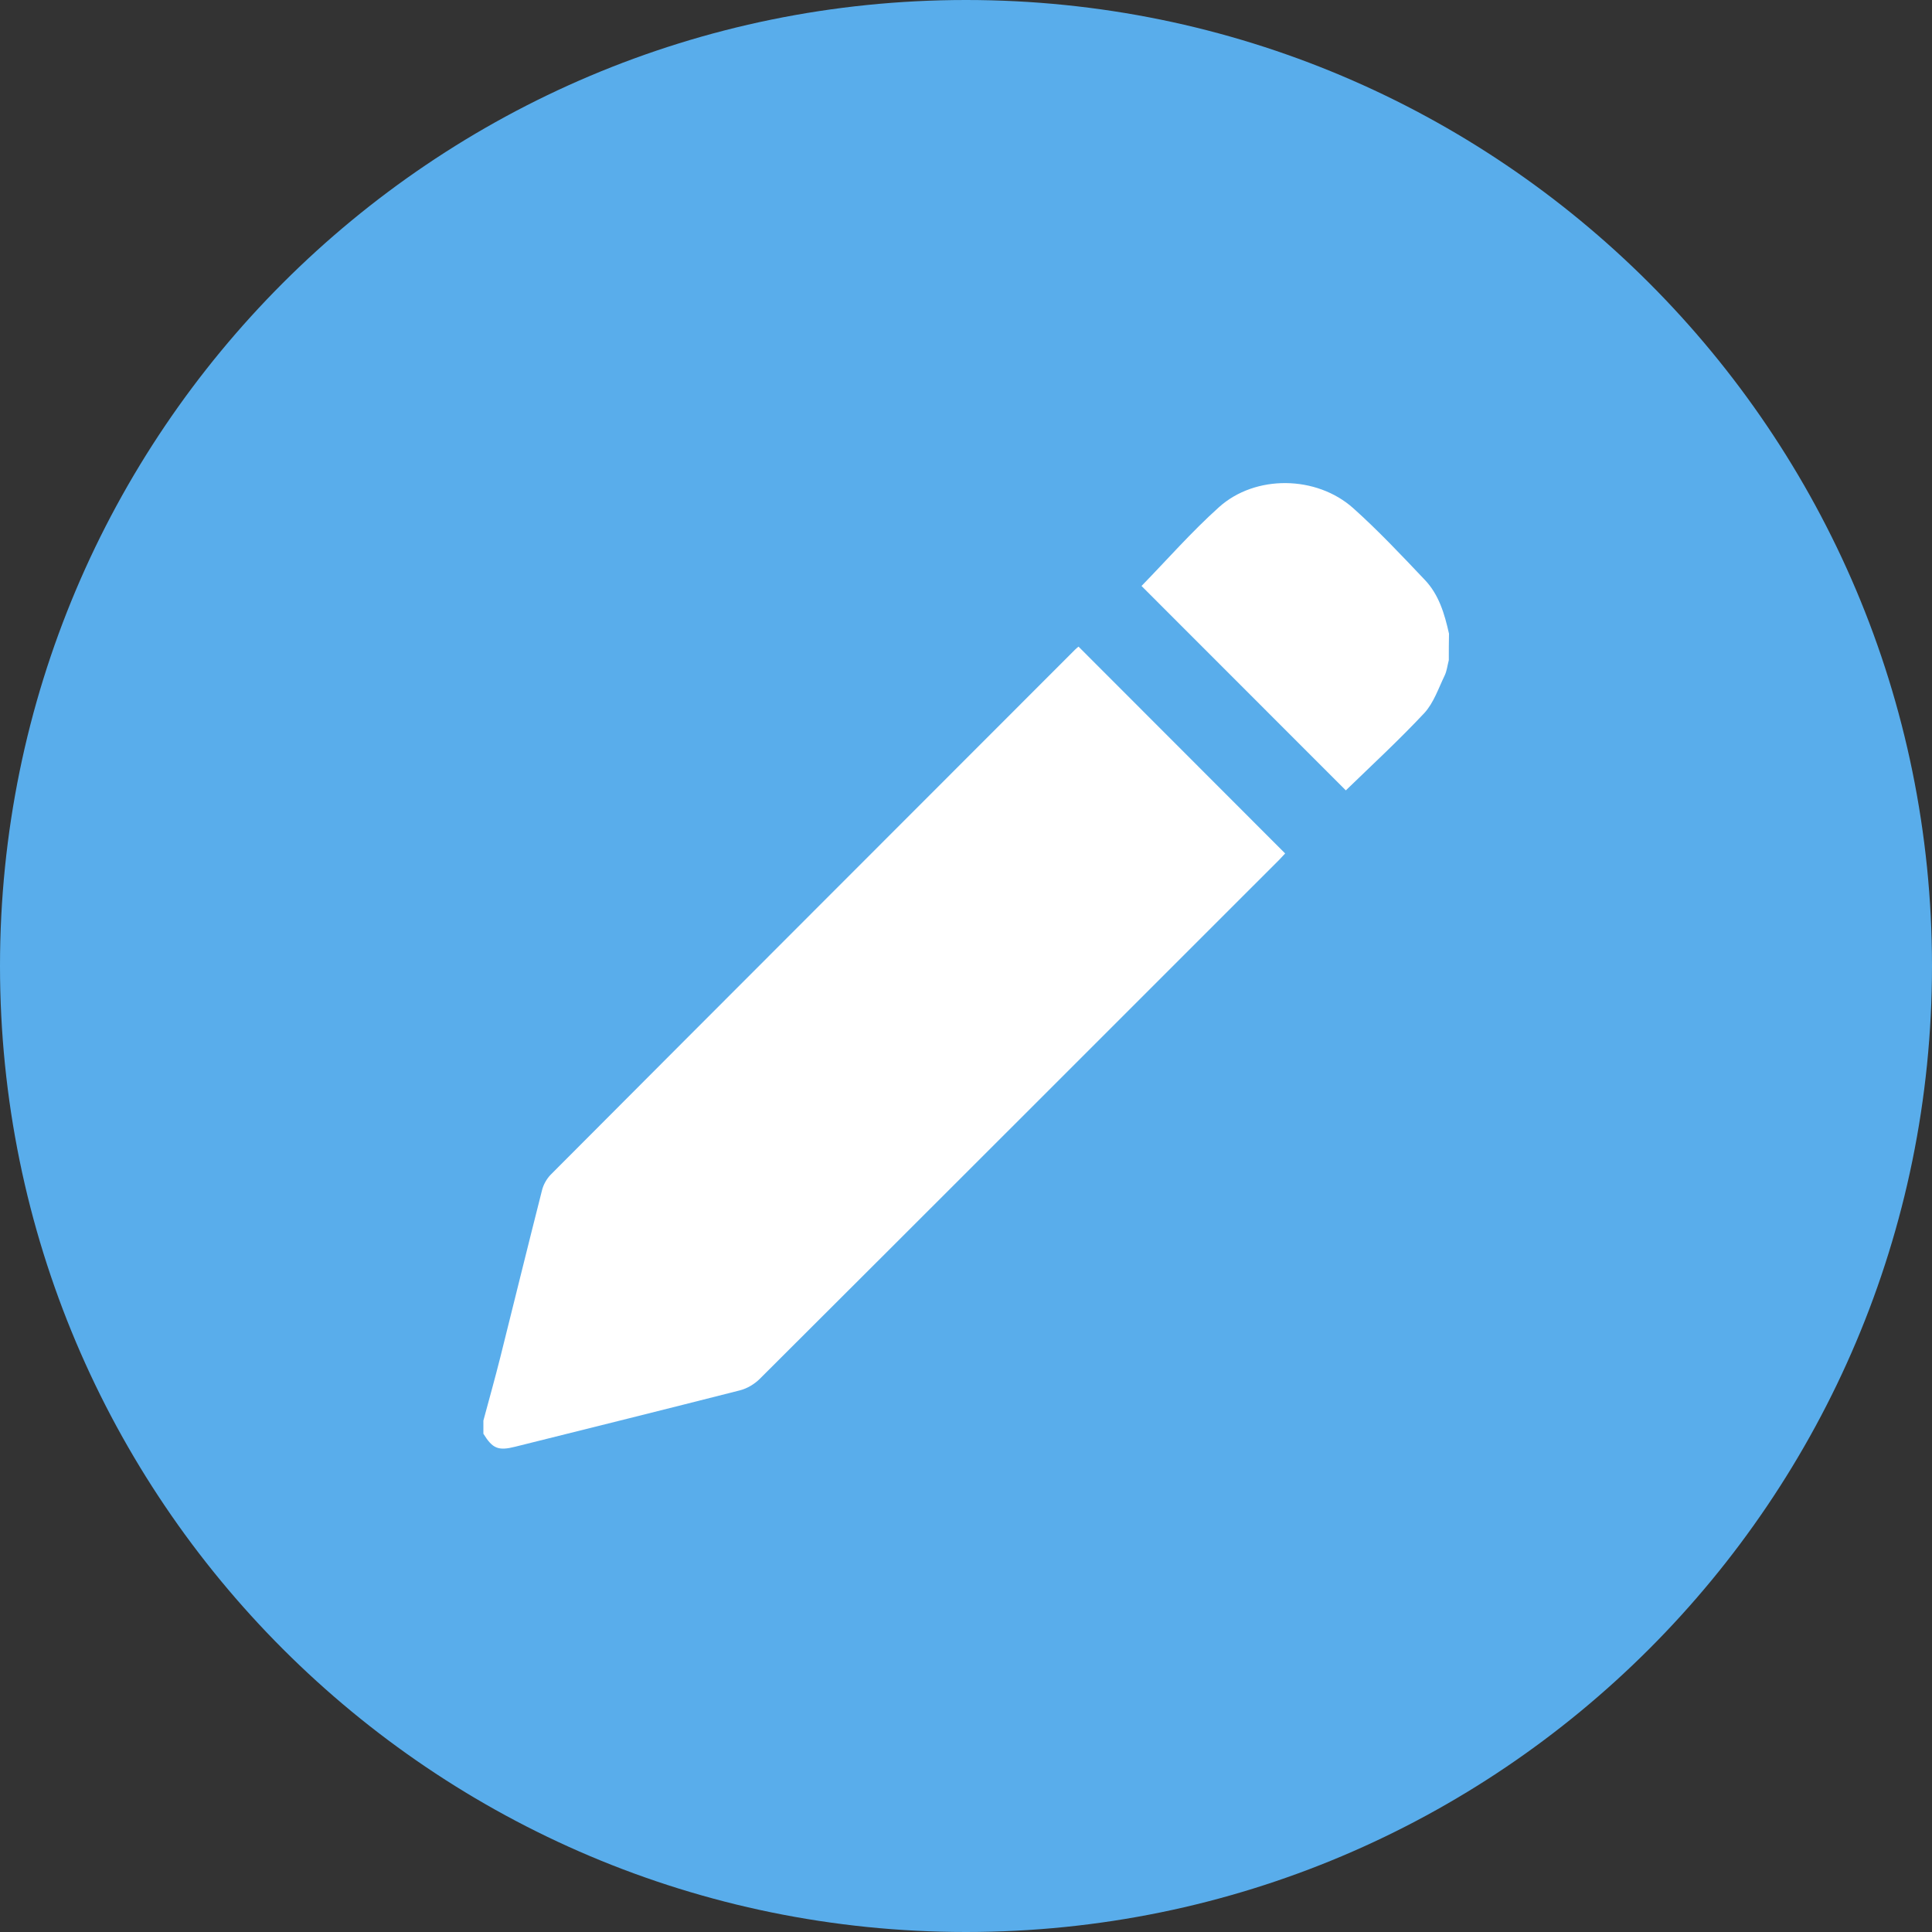 <svg width="20" height="20" viewBox="0 0 20 20" fill="none" xmlns="http://www.w3.org/2000/svg">
<rect x="0" y="0" width="20" height="20" fill="#333333" stroke="none"/>
<g clip-path="url(#clip0_1555_1941)">
<path d="M10 20C15.523 20 20 15.523 20 10C20 4.477 15.523 0 10 0C4.477 0 0 4.477 0 10C0 15.523 4.477 20 10 20Z" fill="#59ADEB"/>
<path d="M5.004 14.706C5.063 14.488 5.124 14.269 5.179 14.051C5.323 13.474 5.465 12.896 5.611 12.321C5.625 12.264 5.658 12.205 5.699 12.162C7.506 10.349 9.318 8.538 11.128 6.726C11.142 6.712 11.157 6.7 11.165 6.694C11.878 7.407 12.587 8.117 13.304 8.835C13.291 8.849 13.267 8.875 13.243 8.9C11.451 10.691 9.66 12.484 7.864 14.275C7.809 14.329 7.734 14.374 7.659 14.393C6.885 14.59 6.109 14.783 5.335 14.976C5.158 15.021 5.099 14.996 5.004 14.842C5.004 14.797 5.004 14.752 5.004 14.706Z" fill="white"/>
<path d="M14.998 6.834C14.984 6.887 14.978 6.944 14.956 6.991C14.891 7.125 14.842 7.275 14.745 7.381C14.482 7.662 14.2 7.922 13.932 8.182C13.231 7.481 12.518 6.767 11.817 6.066C12.079 5.797 12.333 5.507 12.618 5.251C12.995 4.911 13.629 4.921 14.009 5.261C14.267 5.492 14.507 5.747 14.746 5.999C14.895 6.153 14.954 6.354 15 6.56C14.998 6.651 14.998 6.743 14.998 6.834Z" fill="white"/>
</g>
<defs>
<clipPath id="clip0_1555_1941">
<rect width="20" height="20" fill="white"/>
</clipPath>
</defs>
</svg>
